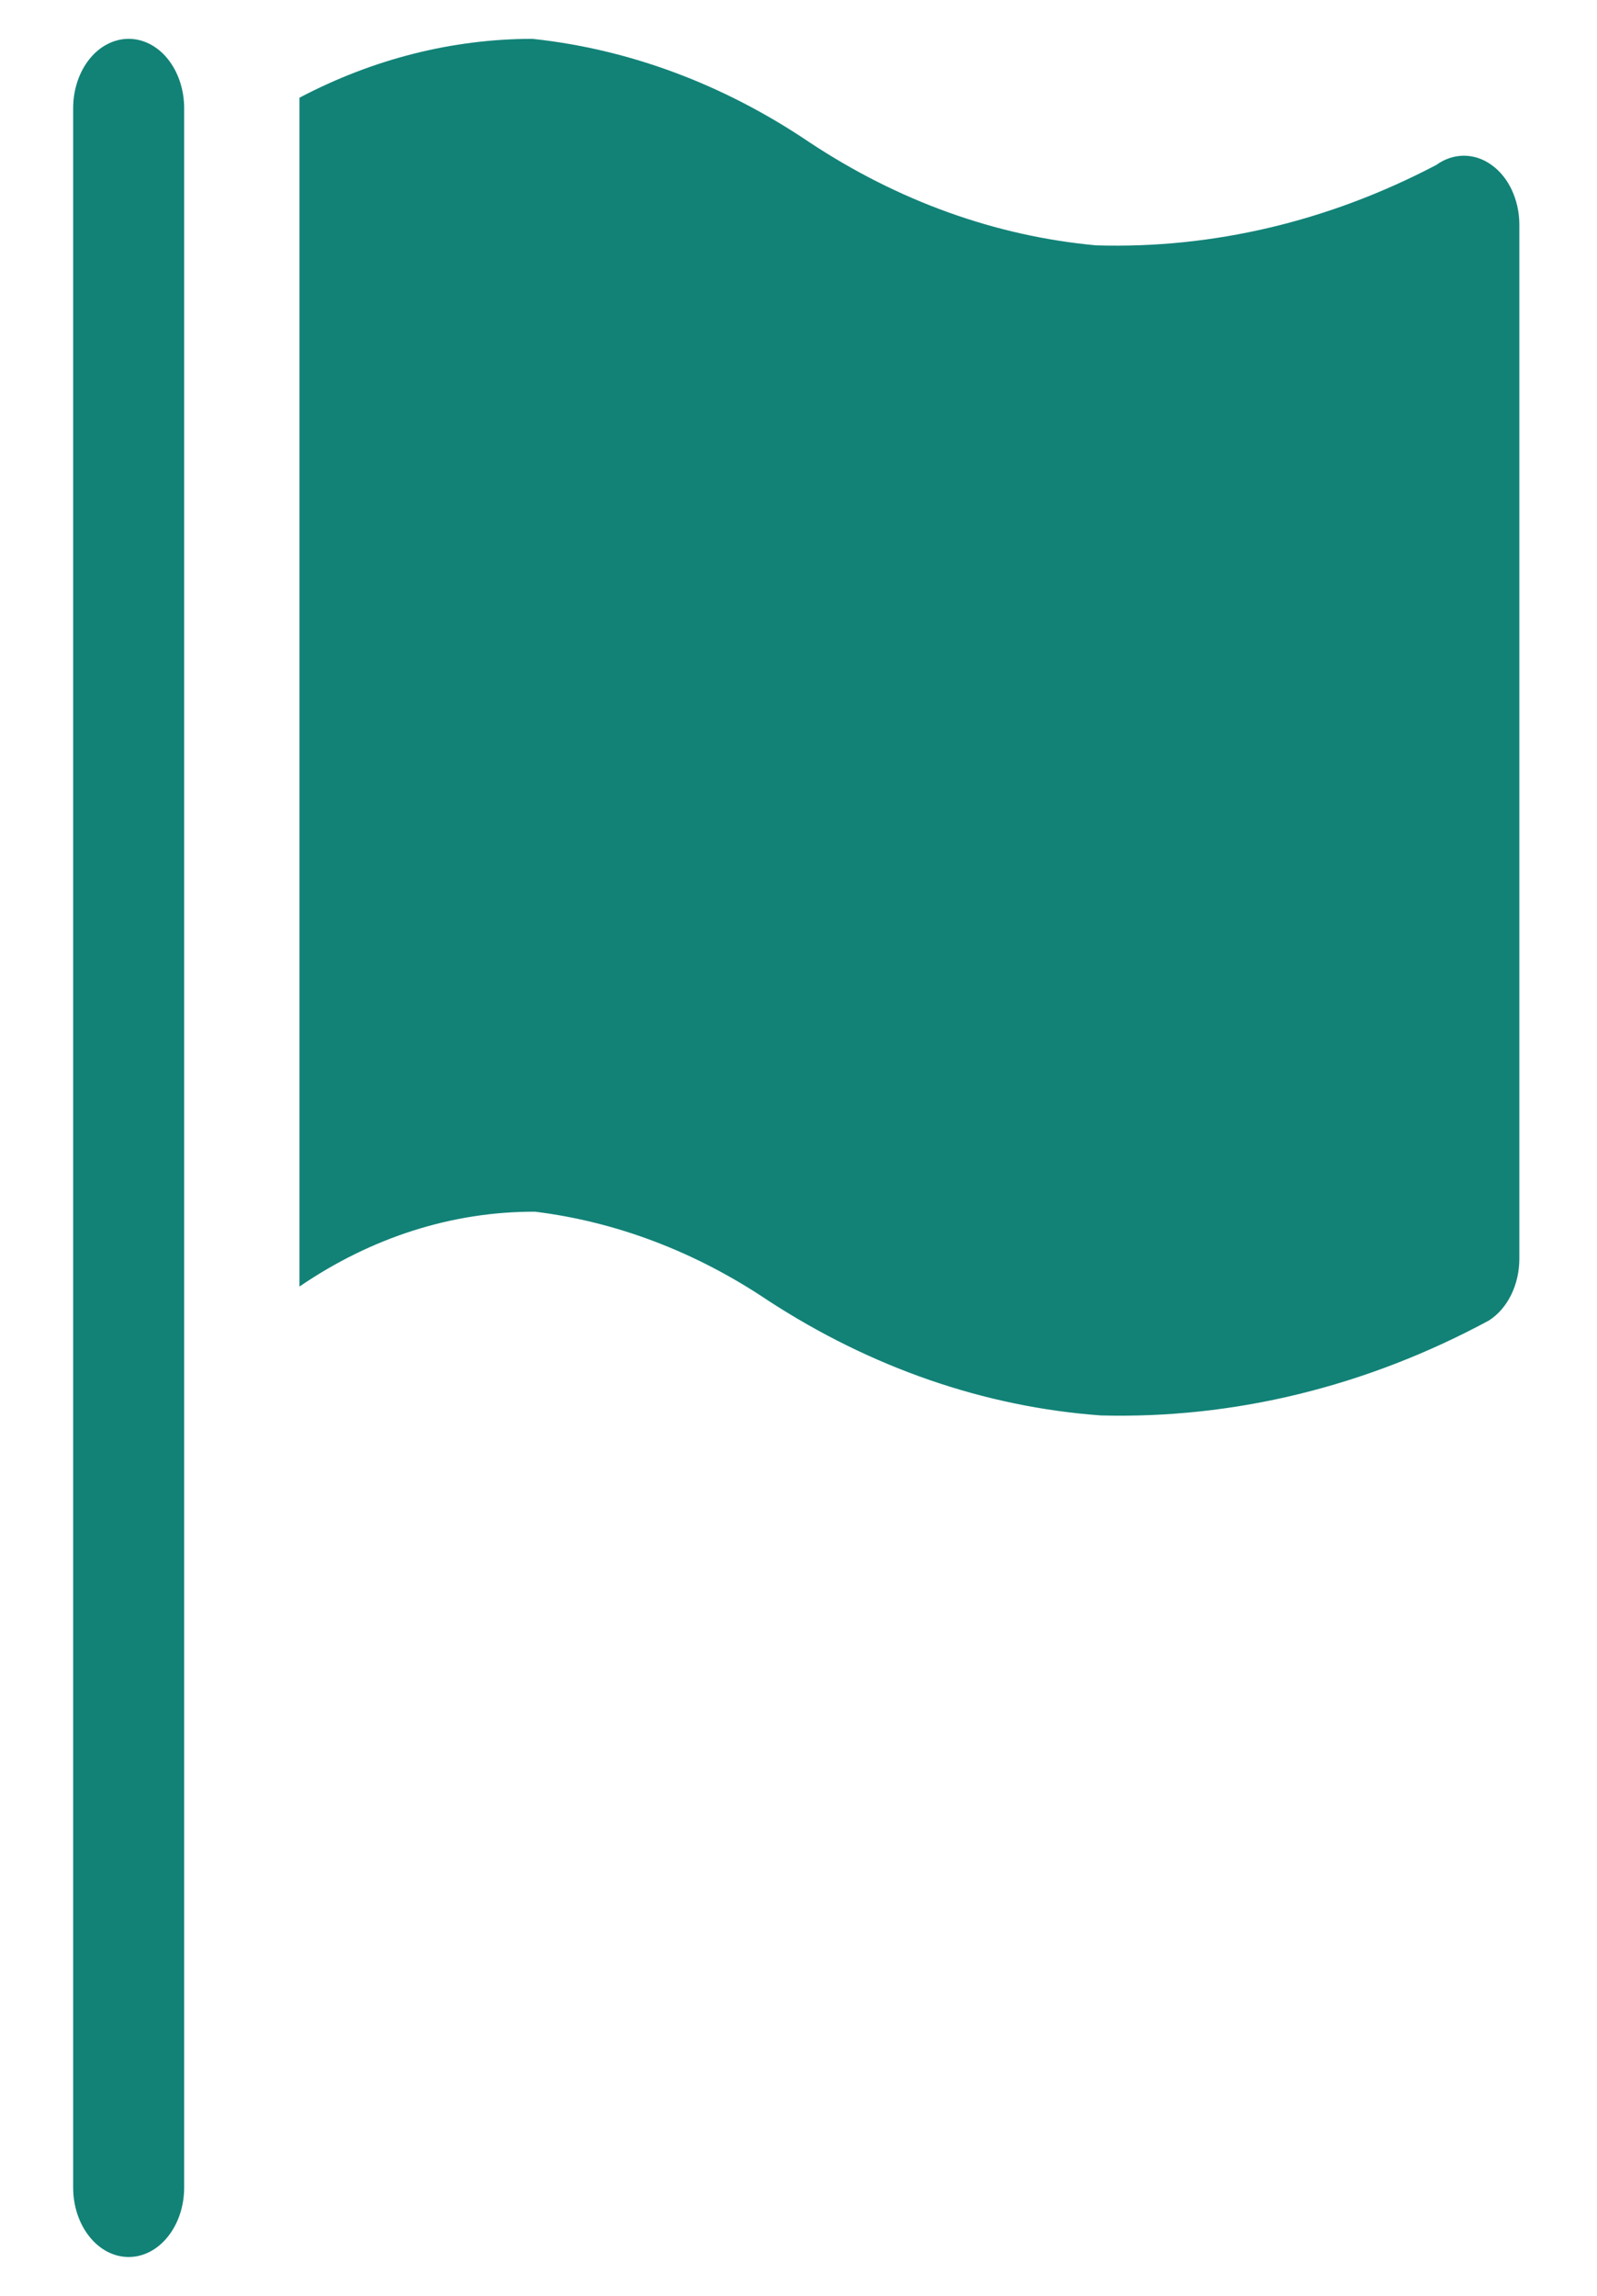 <svg width="16" height="23" viewBox="0 0 16 23" fill="none" xmlns="http://www.w3.org/2000/svg">
<path d="M1.289 0.389C1.142 0.389 1 0.462 0.896 0.592C0.792 0.722 0.733 0.899 0.733 1.083V21.916C0.733 22.101 0.792 22.277 0.896 22.407C1 22.538 1.142 22.611 1.289 22.611C1.436 22.611 1.578 22.538 1.682 22.407C1.786 22.277 1.845 22.101 1.845 21.916V1.083C1.845 0.899 1.786 0.722 1.682 0.592C1.578 0.462 1.436 0.389 1.289 0.389Z" fill="#128277"/>
<path d="M14.944 1.653C14.86 1.592 14.764 1.56 14.667 1.56C14.569 1.56 14.473 1.592 14.389 1.653C13.312 2.218 12.151 2.493 10.983 2.458C9.977 2.366 8.997 2.014 8.106 1.423C7.248 0.844 6.304 0.492 5.333 0.389C4.532 0.39 3.739 0.59 3 0.979V12.889C3.724 12.394 4.536 12.136 5.361 12.139C6.178 12.24 6.971 12.542 7.694 13.028C8.728 13.702 9.864 14.095 11.028 14.18C12.364 14.215 13.69 13.891 14.917 13.229C15.008 13.171 15.085 13.083 15.139 12.974C15.193 12.865 15.222 12.739 15.222 12.611V2.243C15.221 2.123 15.194 2.005 15.146 1.902C15.097 1.798 15.028 1.713 14.944 1.653Z" fill="#128277"/>
</svg>
